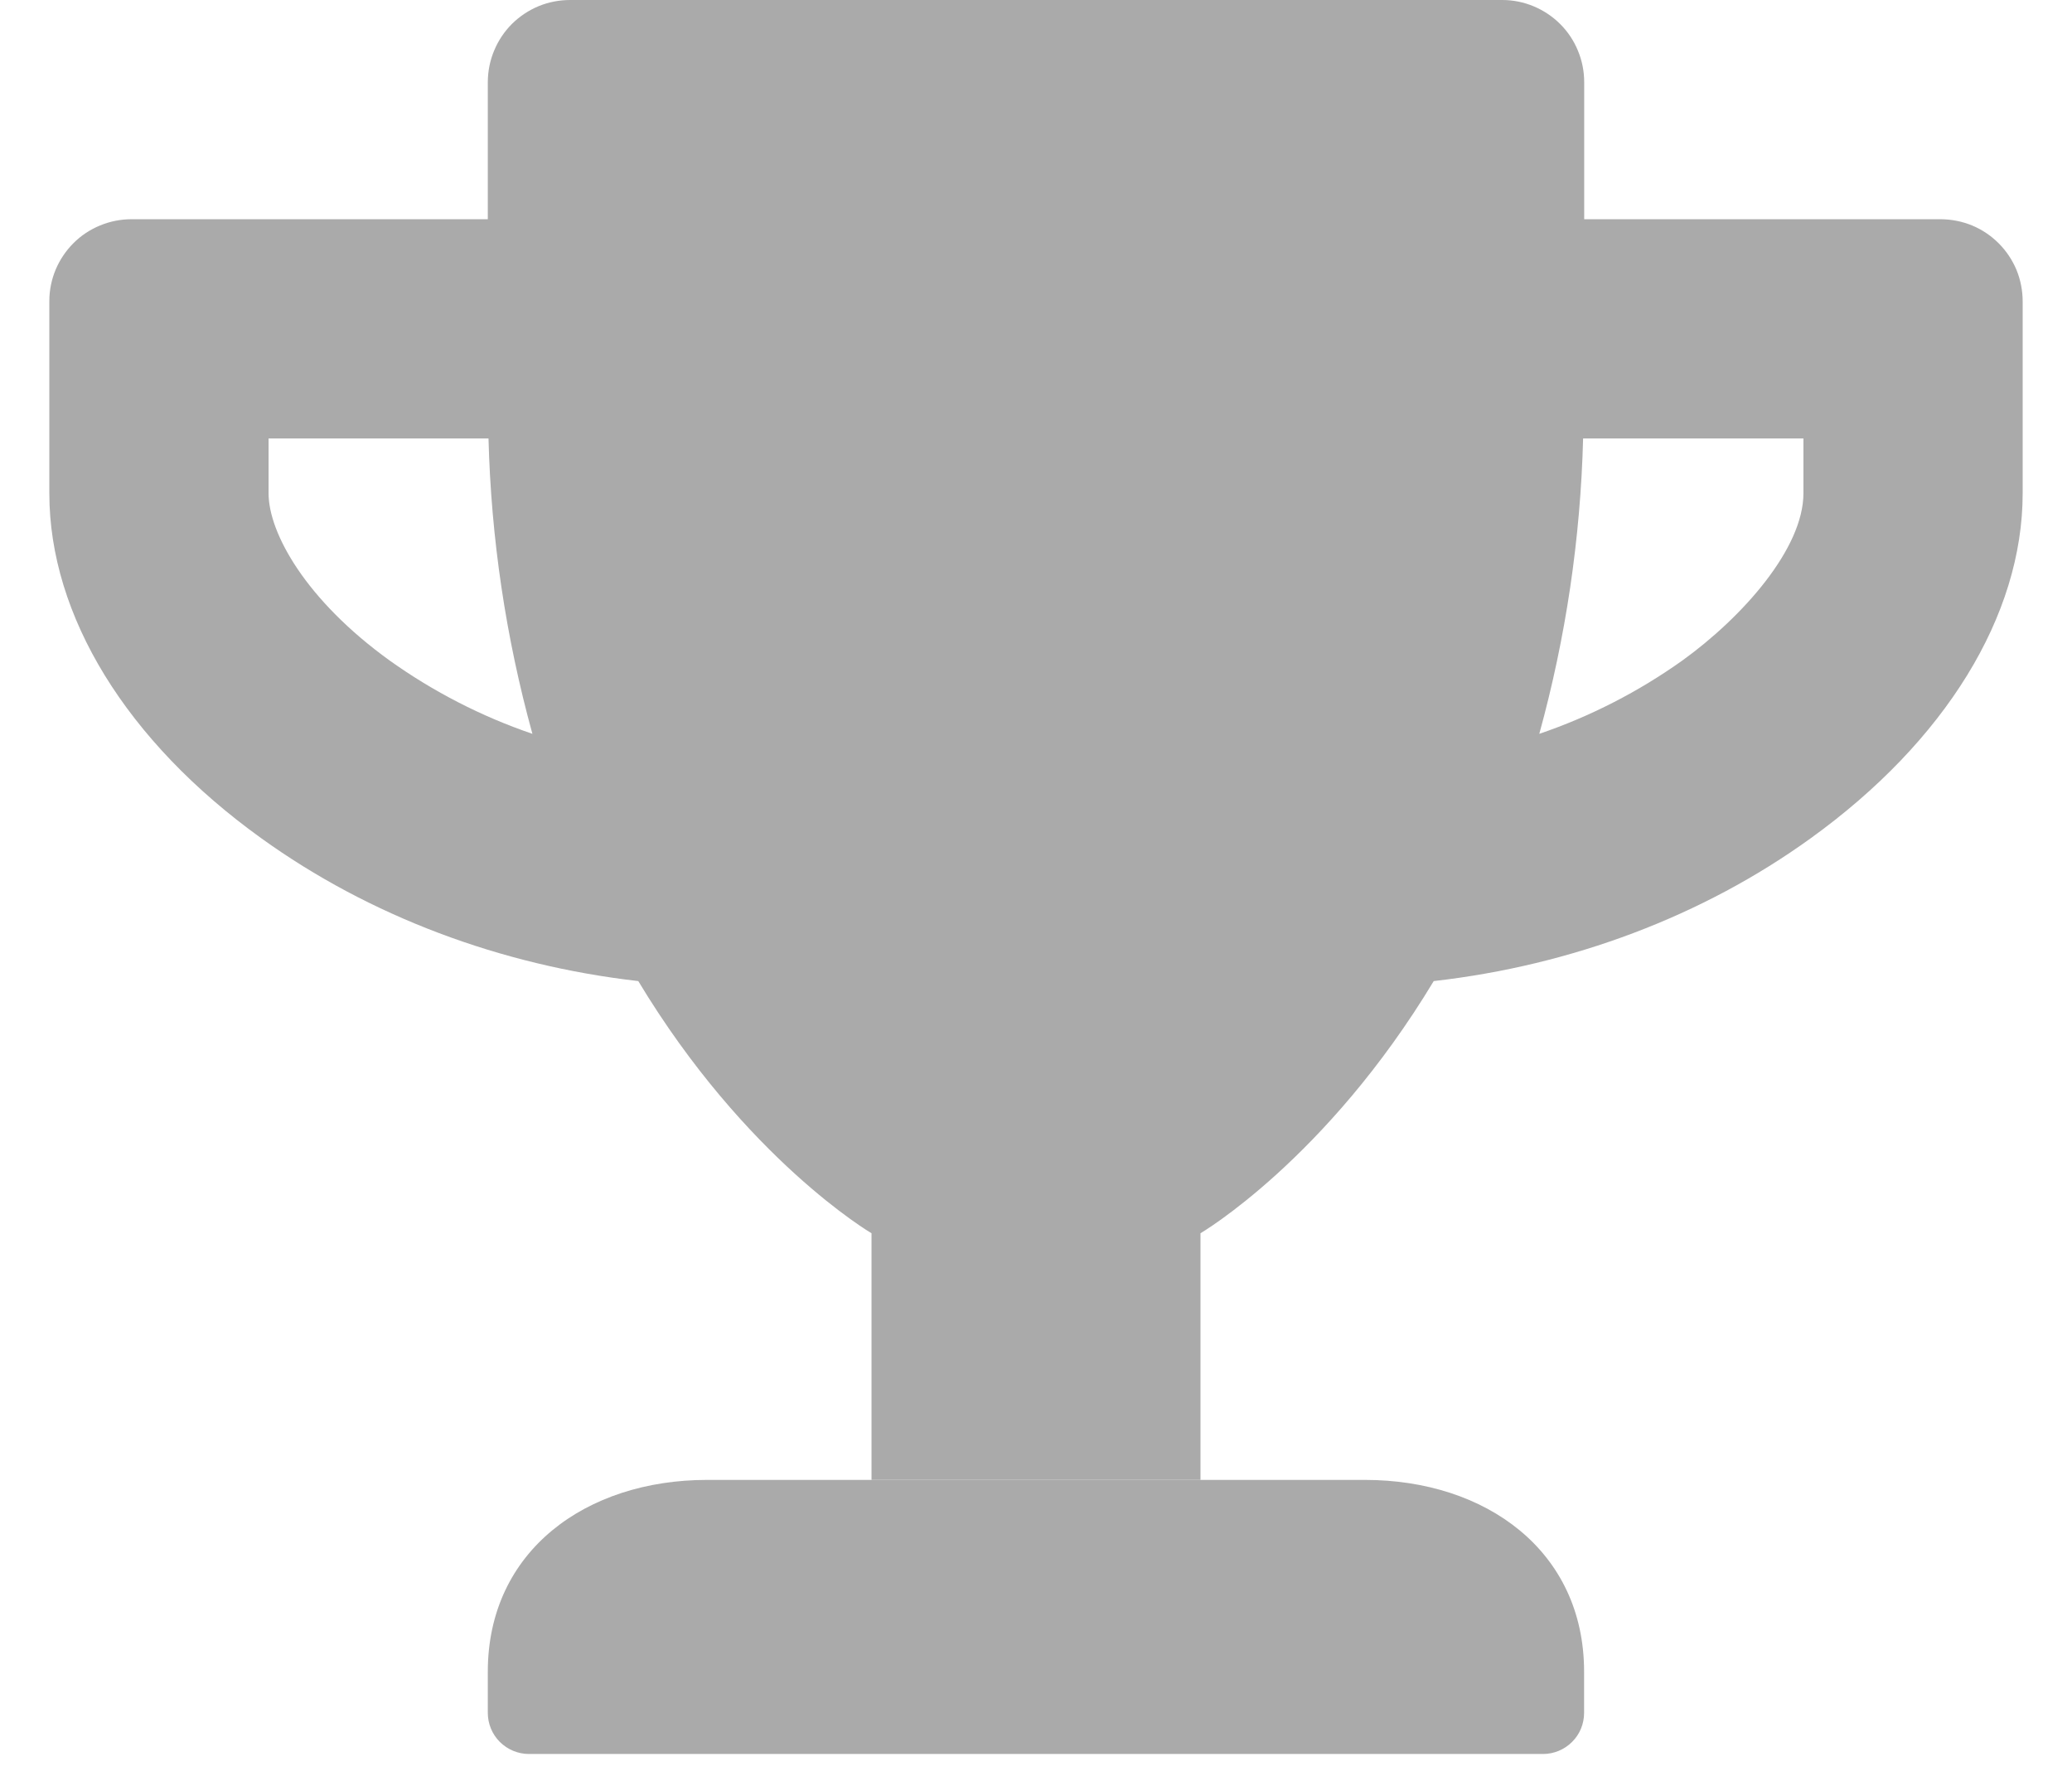 <svg width="21" height="18" viewBox="0 0 21 18" fill="none" xmlns="http://www.w3.org/2000/svg">
<path d="M7.167 15C5.941 15 4.944 15.719 4.944 16.944V17.361C4.944 17.472 4.988 17.578 5.066 17.656C5.145 17.734 5.25 17.778 5.361 17.778H15.639C15.749 17.778 15.855 17.734 15.933 17.656C16.012 17.578 16.055 17.472 16.055 17.361V16.944C16.055 15.719 15.059 15 13.833 15H7.167Z" fill="#AAAAAA"/>
<path d="M19.667 2.222H16.056V0.833C16.056 0.724 16.035 0.616 15.993 0.515C15.952 0.414 15.891 0.322 15.814 0.245C15.737 0.168 15.645 0.106 15.544 0.064C15.444 0.022 15.335 0 15.226 2.61746e-06H5.778C5.669 -0 5.56 0.021 5.46 0.062C5.359 0.104 5.267 0.165 5.189 0.242C5.112 0.319 5.051 0.41 5.009 0.511C4.966 0.612 4.945 0.72 4.944 0.829V2.222H1.333C1.224 2.222 1.116 2.243 1.015 2.285C0.914 2.326 0.822 2.387 0.745 2.464C0.668 2.541 0.606 2.633 0.564 2.733C0.522 2.834 0.5 2.942 0.5 3.051V5C0.5 6.24 1.281 7.514 2.649 8.497C3.743 9.285 5.073 9.785 6.469 9.944C7.559 11.754 8.833 12.5 8.833 12.5V15H12.167V12.5C12.167 12.5 13.441 11.754 14.531 9.944C15.931 9.785 17.26 9.285 18.351 8.497C19.715 7.514 20.5 6.24 20.5 5V3.056C20.5 2.946 20.479 2.838 20.438 2.737C20.396 2.636 20.335 2.545 20.258 2.467C20.181 2.39 20.09 2.328 19.989 2.286C19.888 2.244 19.78 2.223 19.671 2.222H19.667ZM3.948 6.694C3.101 6.083 2.722 5.403 2.722 5V4.444H4.951C4.977 5.456 5.127 6.462 5.396 7.438C4.88 7.262 4.392 7.011 3.948 6.694ZM18.278 5C18.278 5.559 17.663 6.253 17.052 6.694C16.607 7.011 16.118 7.262 15.601 7.438C15.87 6.462 16.019 5.456 16.045 4.444H18.278V5Z" fill="#AAAAAA"/>
</svg>
